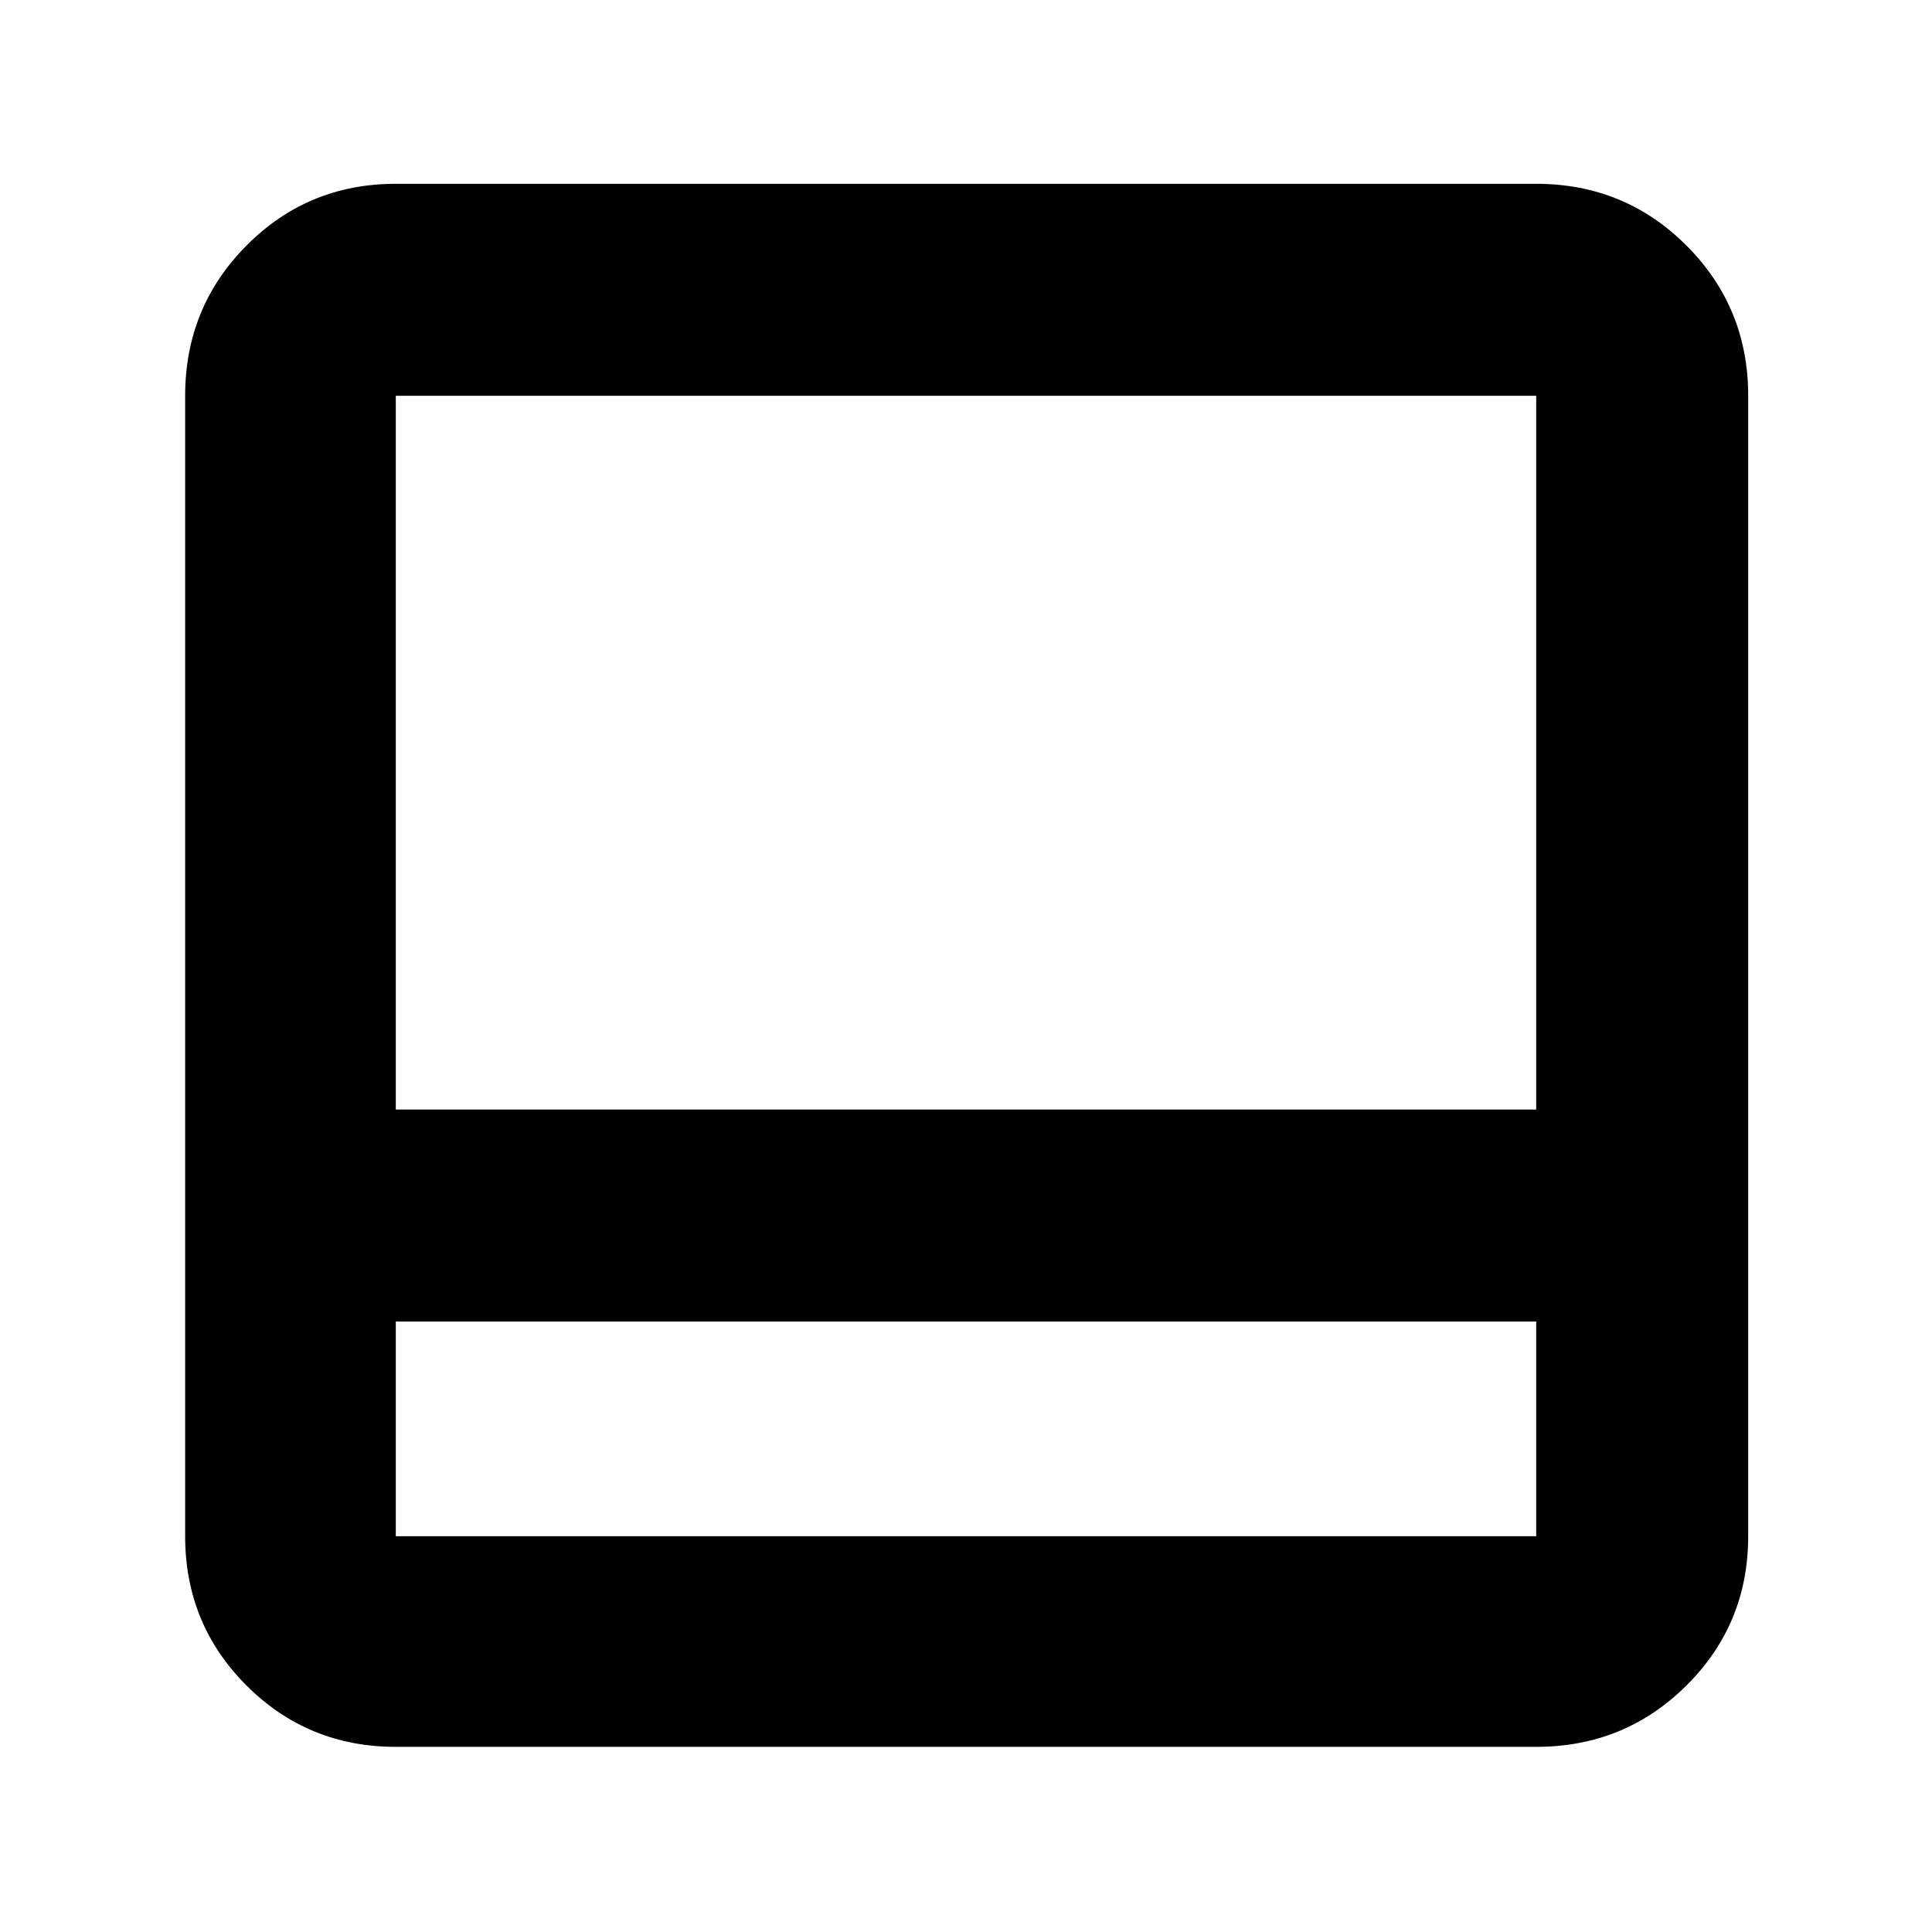 <svg xmlns="http://www.w3.org/2000/svg" height="40" viewBox="0 -960 960 960" width="40"><path d="M196.666-92q-43.7 0-74.183-30.483Q92-152.966 92-196.666v-566.668q0-43.975 30.483-74.654 30.483-30.679 74.183-30.679h566.668q43.975 0 74.654 30.679 30.679 30.679 30.679 74.654v566.668q0 43.7-30.679 74.183Q807.309-92 763.334-92H196.666Zm0-316.666h566.668v-354.668H196.666v354.668Zm0 105.333v106.667h566.668v-106.667H196.666Zm0 0v106.667-106.667Z"/></svg>